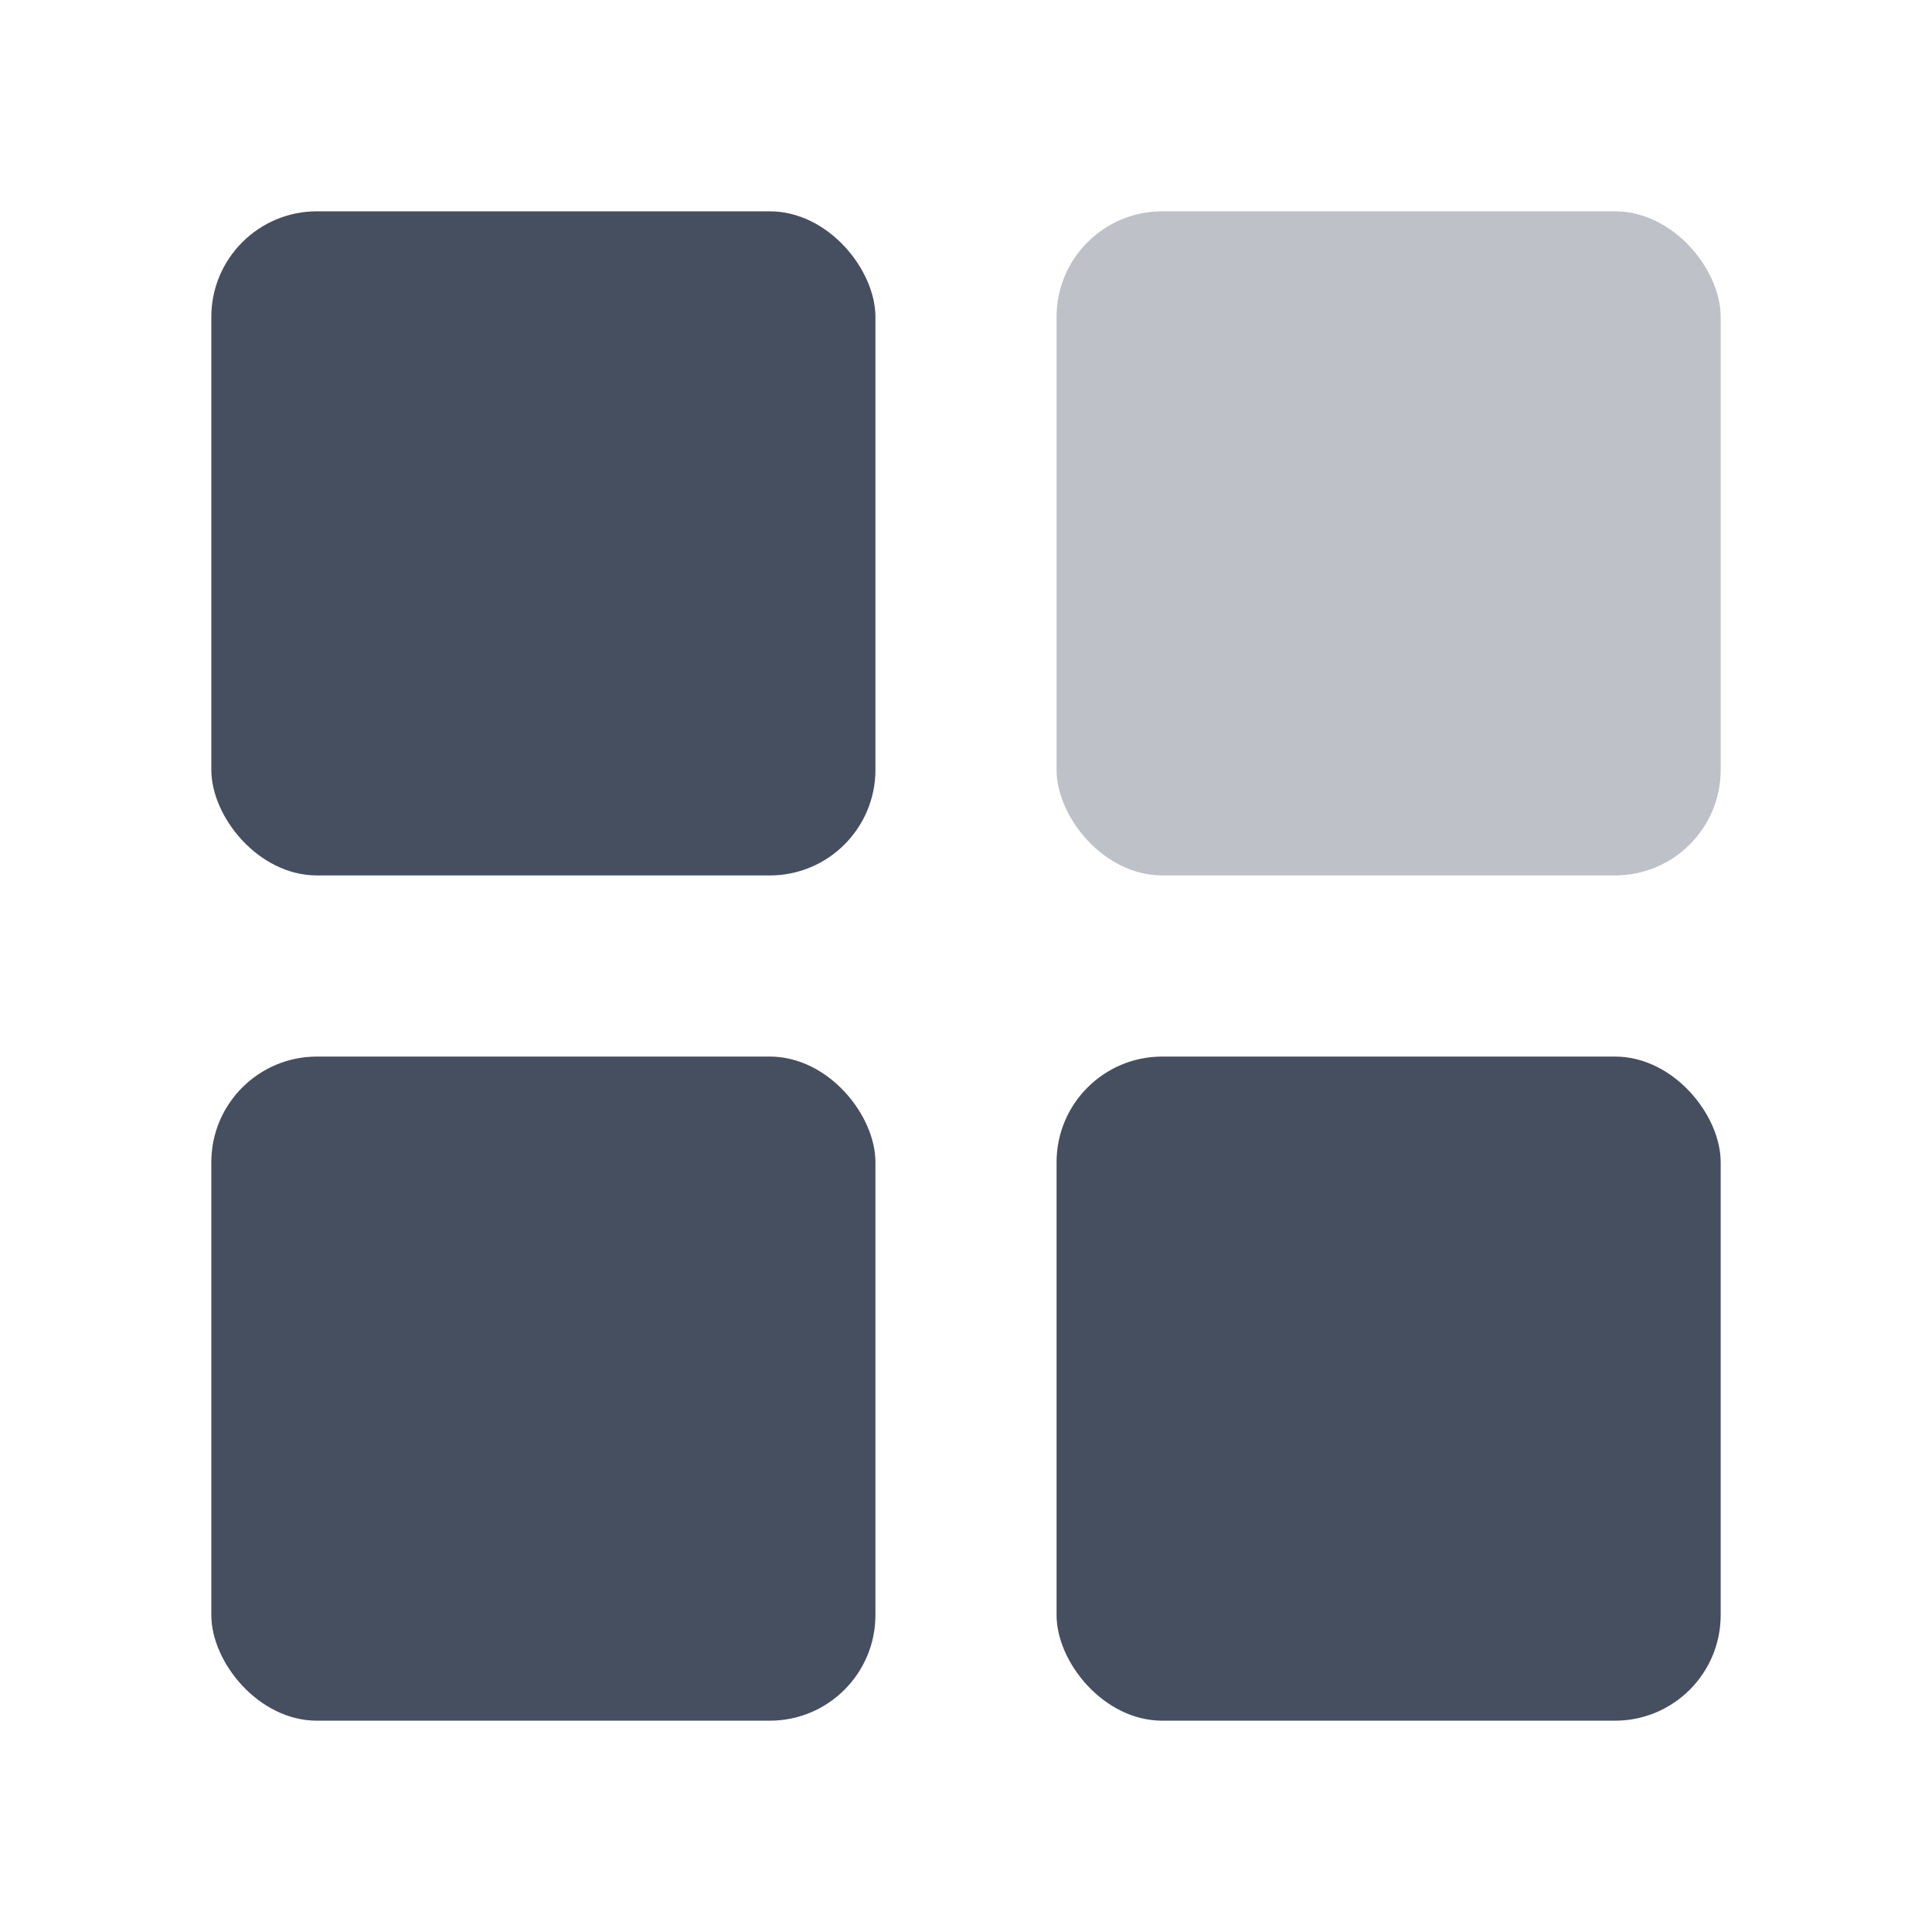 <svg width="128" height="128" viewBox="0 0 128 128" fill="none" xmlns="http://www.w3.org/2000/svg">
<rect x="14" y="14" width="44" height="44" rx="7" fill="#464F60"/>
<rect x="14" y="70" width="44" height="44" rx="7" fill="#464F60"/>
<rect x="70" y="14" width="44" height="44" rx="7" fill="#464F60" fill-opacity="0.35"/>
<rect x="70" y="70" width="44" height="44" rx="7" fill="#464F60"/>
</svg>
